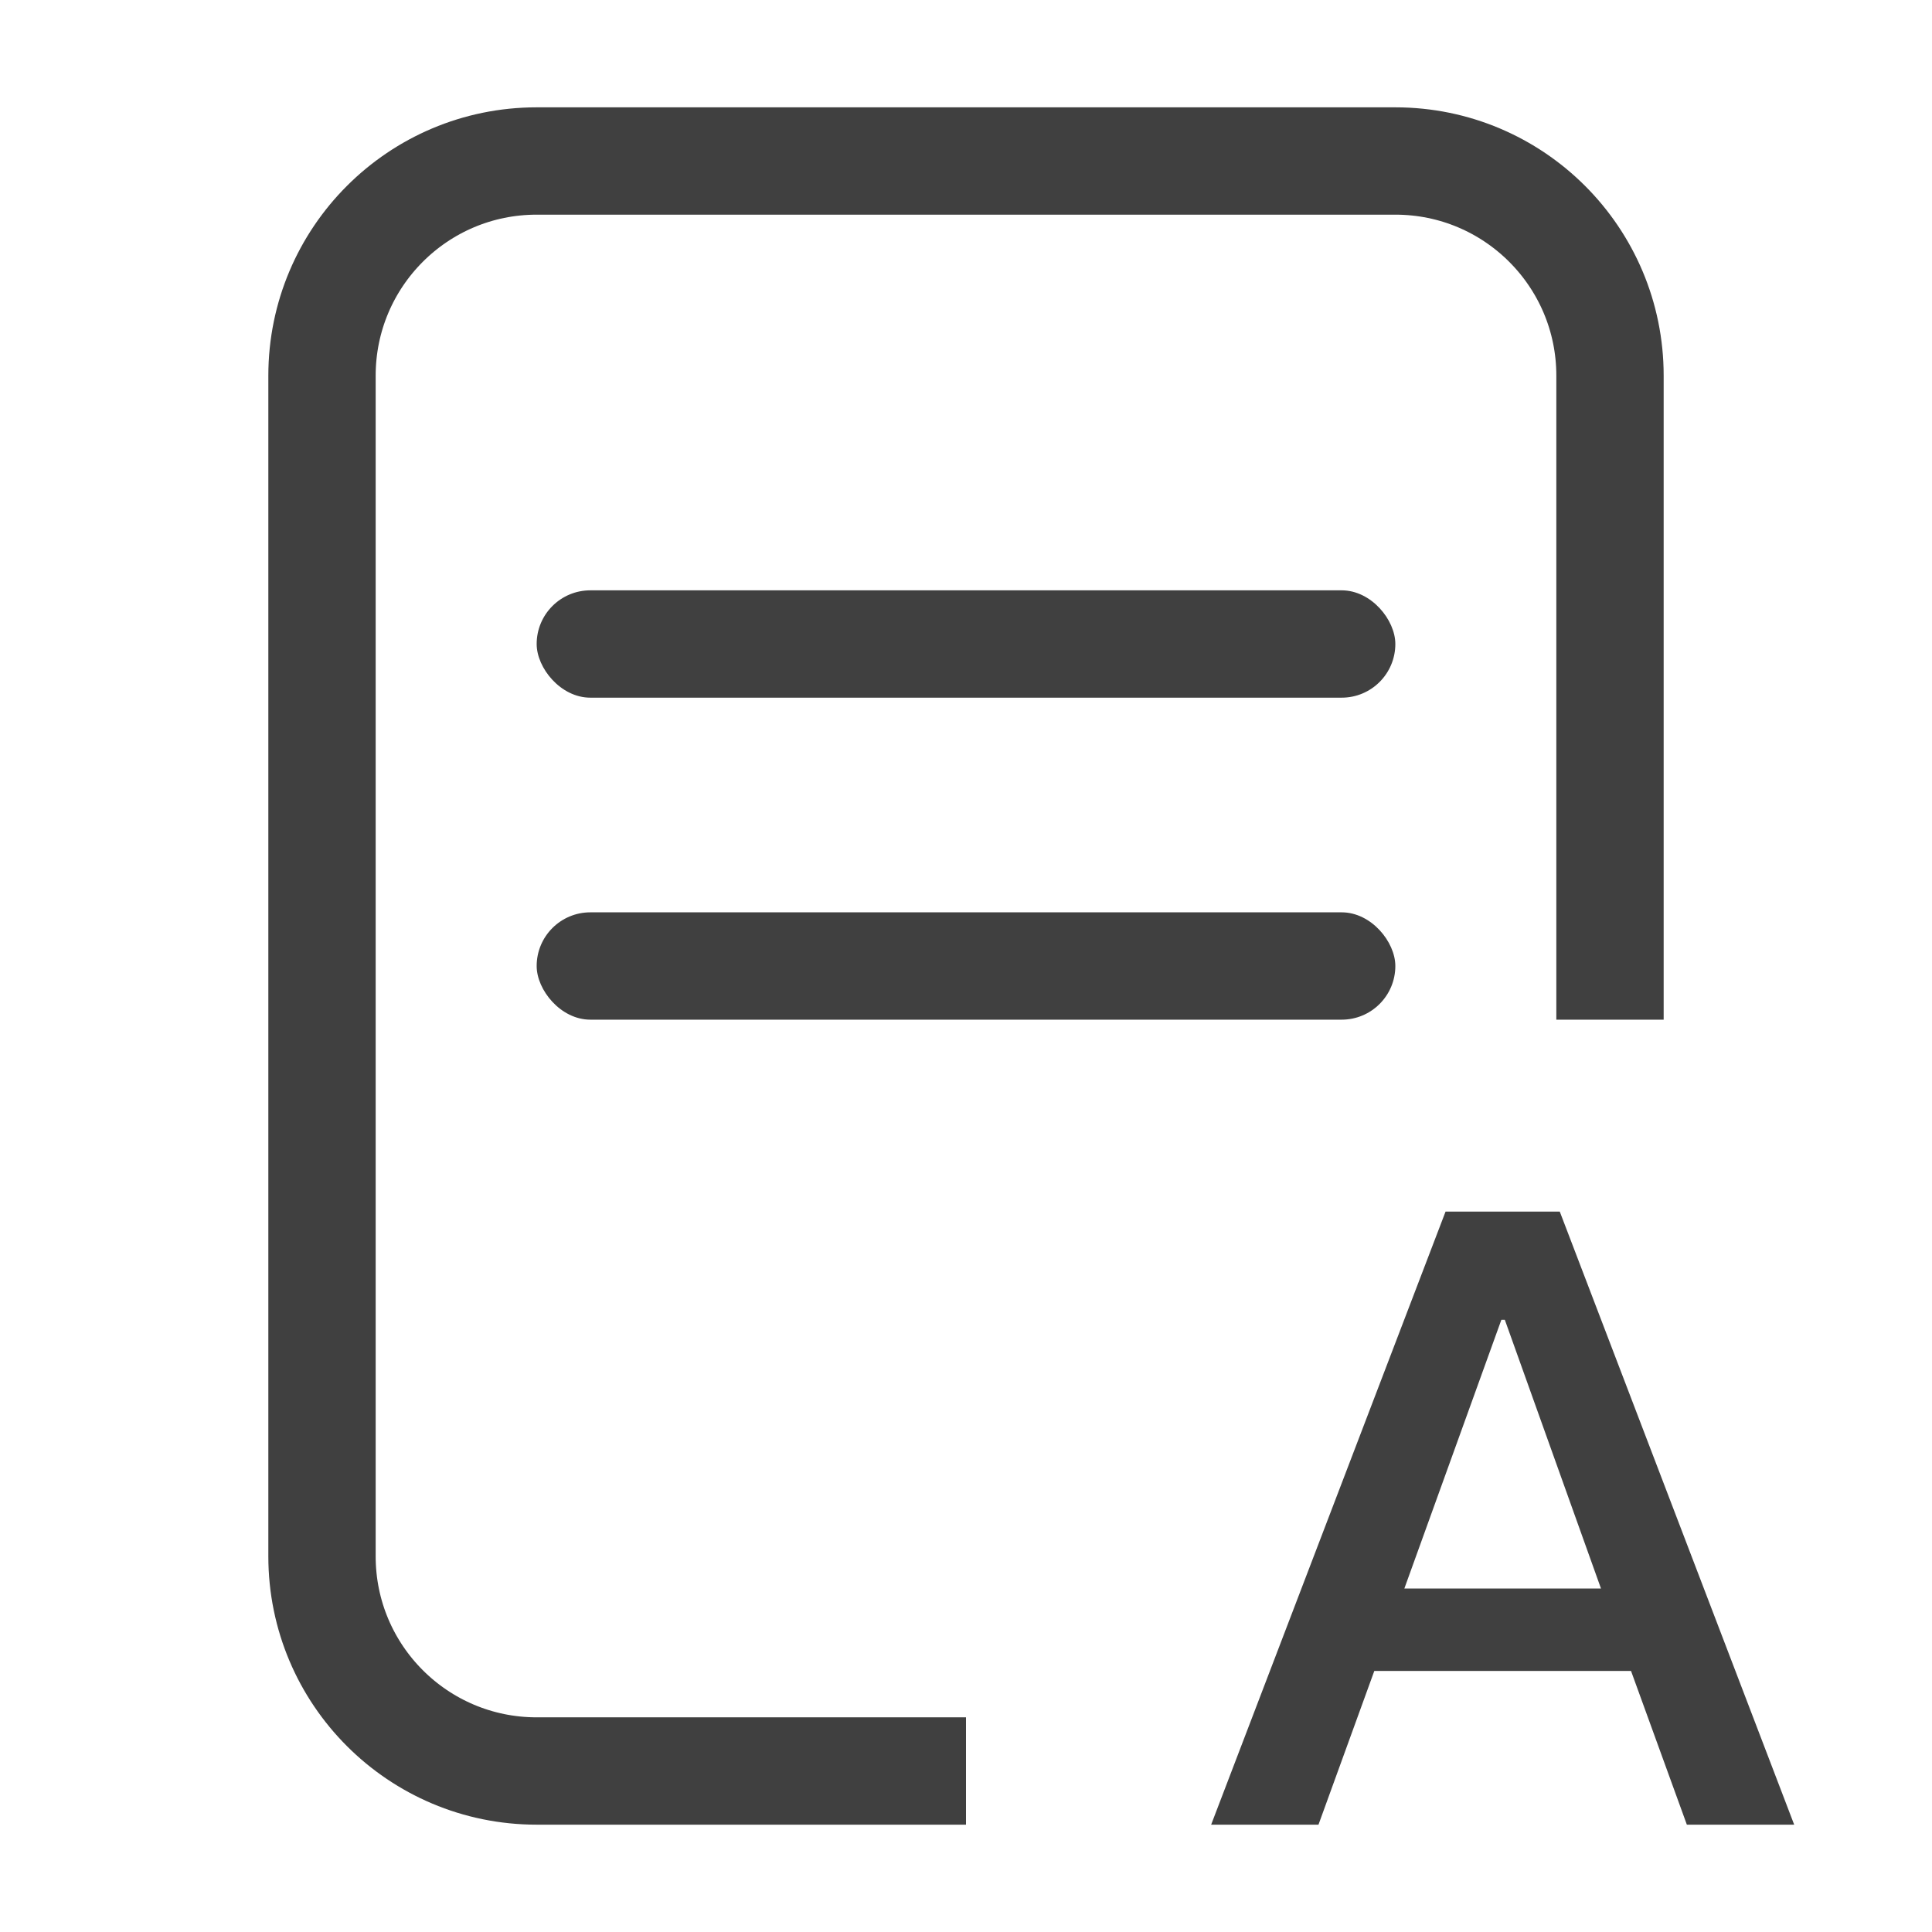 <?xml version="1.0" encoding="UTF-8"?>
<svg width="18px" height="18px" viewBox="0 0 18 18" version="1.1" xmlns="http://www.w3.org/2000/svg" xmlns:xlink="http://www.w3.org/1999/xlink">
    <title>编组 32</title>
    <g id="云媒资" stroke="none" stroke-width="1" fill="none" fill-rule="evenodd">
        <g id="icon" transform="translate(-863, -569)">
            <g id="编组-32" transform="translate(863, 569)">
                <rect id="矩形" x="0" y="0" width="18" height="18"></rect>
                <g id="编组-31" transform="translate(3, 1.5)">
                    <rect id="矩形" fill="rgba(64, 64, 64, 1)" x="2" y="4" width="8" height="1" rx="0.5"></rect>
                    <rect id="矩形备份-7" fill="rgba(64, 64, 64, 1)" x="2" y="7" width="8" height="1" rx="0.5"></rect>
                    <path d="M12,8 L12,2 C12,0.895 11.105,-2.02906125e-16 10,0 L2,0 C0.895,2.02906125e-16 -8.01404565e-16,0.895 0,2 L0,13 C1.3527075e-16,14.105 0.895,15 2,15 L6,15 L6,15" id="路径-4" stroke="rgba(64, 64, 64, 1)"></path>
                    <path d="M9.284,15.5 L9.804,14.068 L12.196,14.068 L12.716,15.5 L13.716,15.5 L11.532,9.788 L10.468,9.788 L8.284,15.5 L9.284,15.5 Z M11.916,13.3 L10.084,13.3 L10.988,10.796 L11.02,10.796 L11.916,13.3 Z" id="A" fill="rgba(64, 64, 64, 1)" fill-rule="nonzero"></path>
                </g>
            </g>
        </g>
    </g>
</svg>